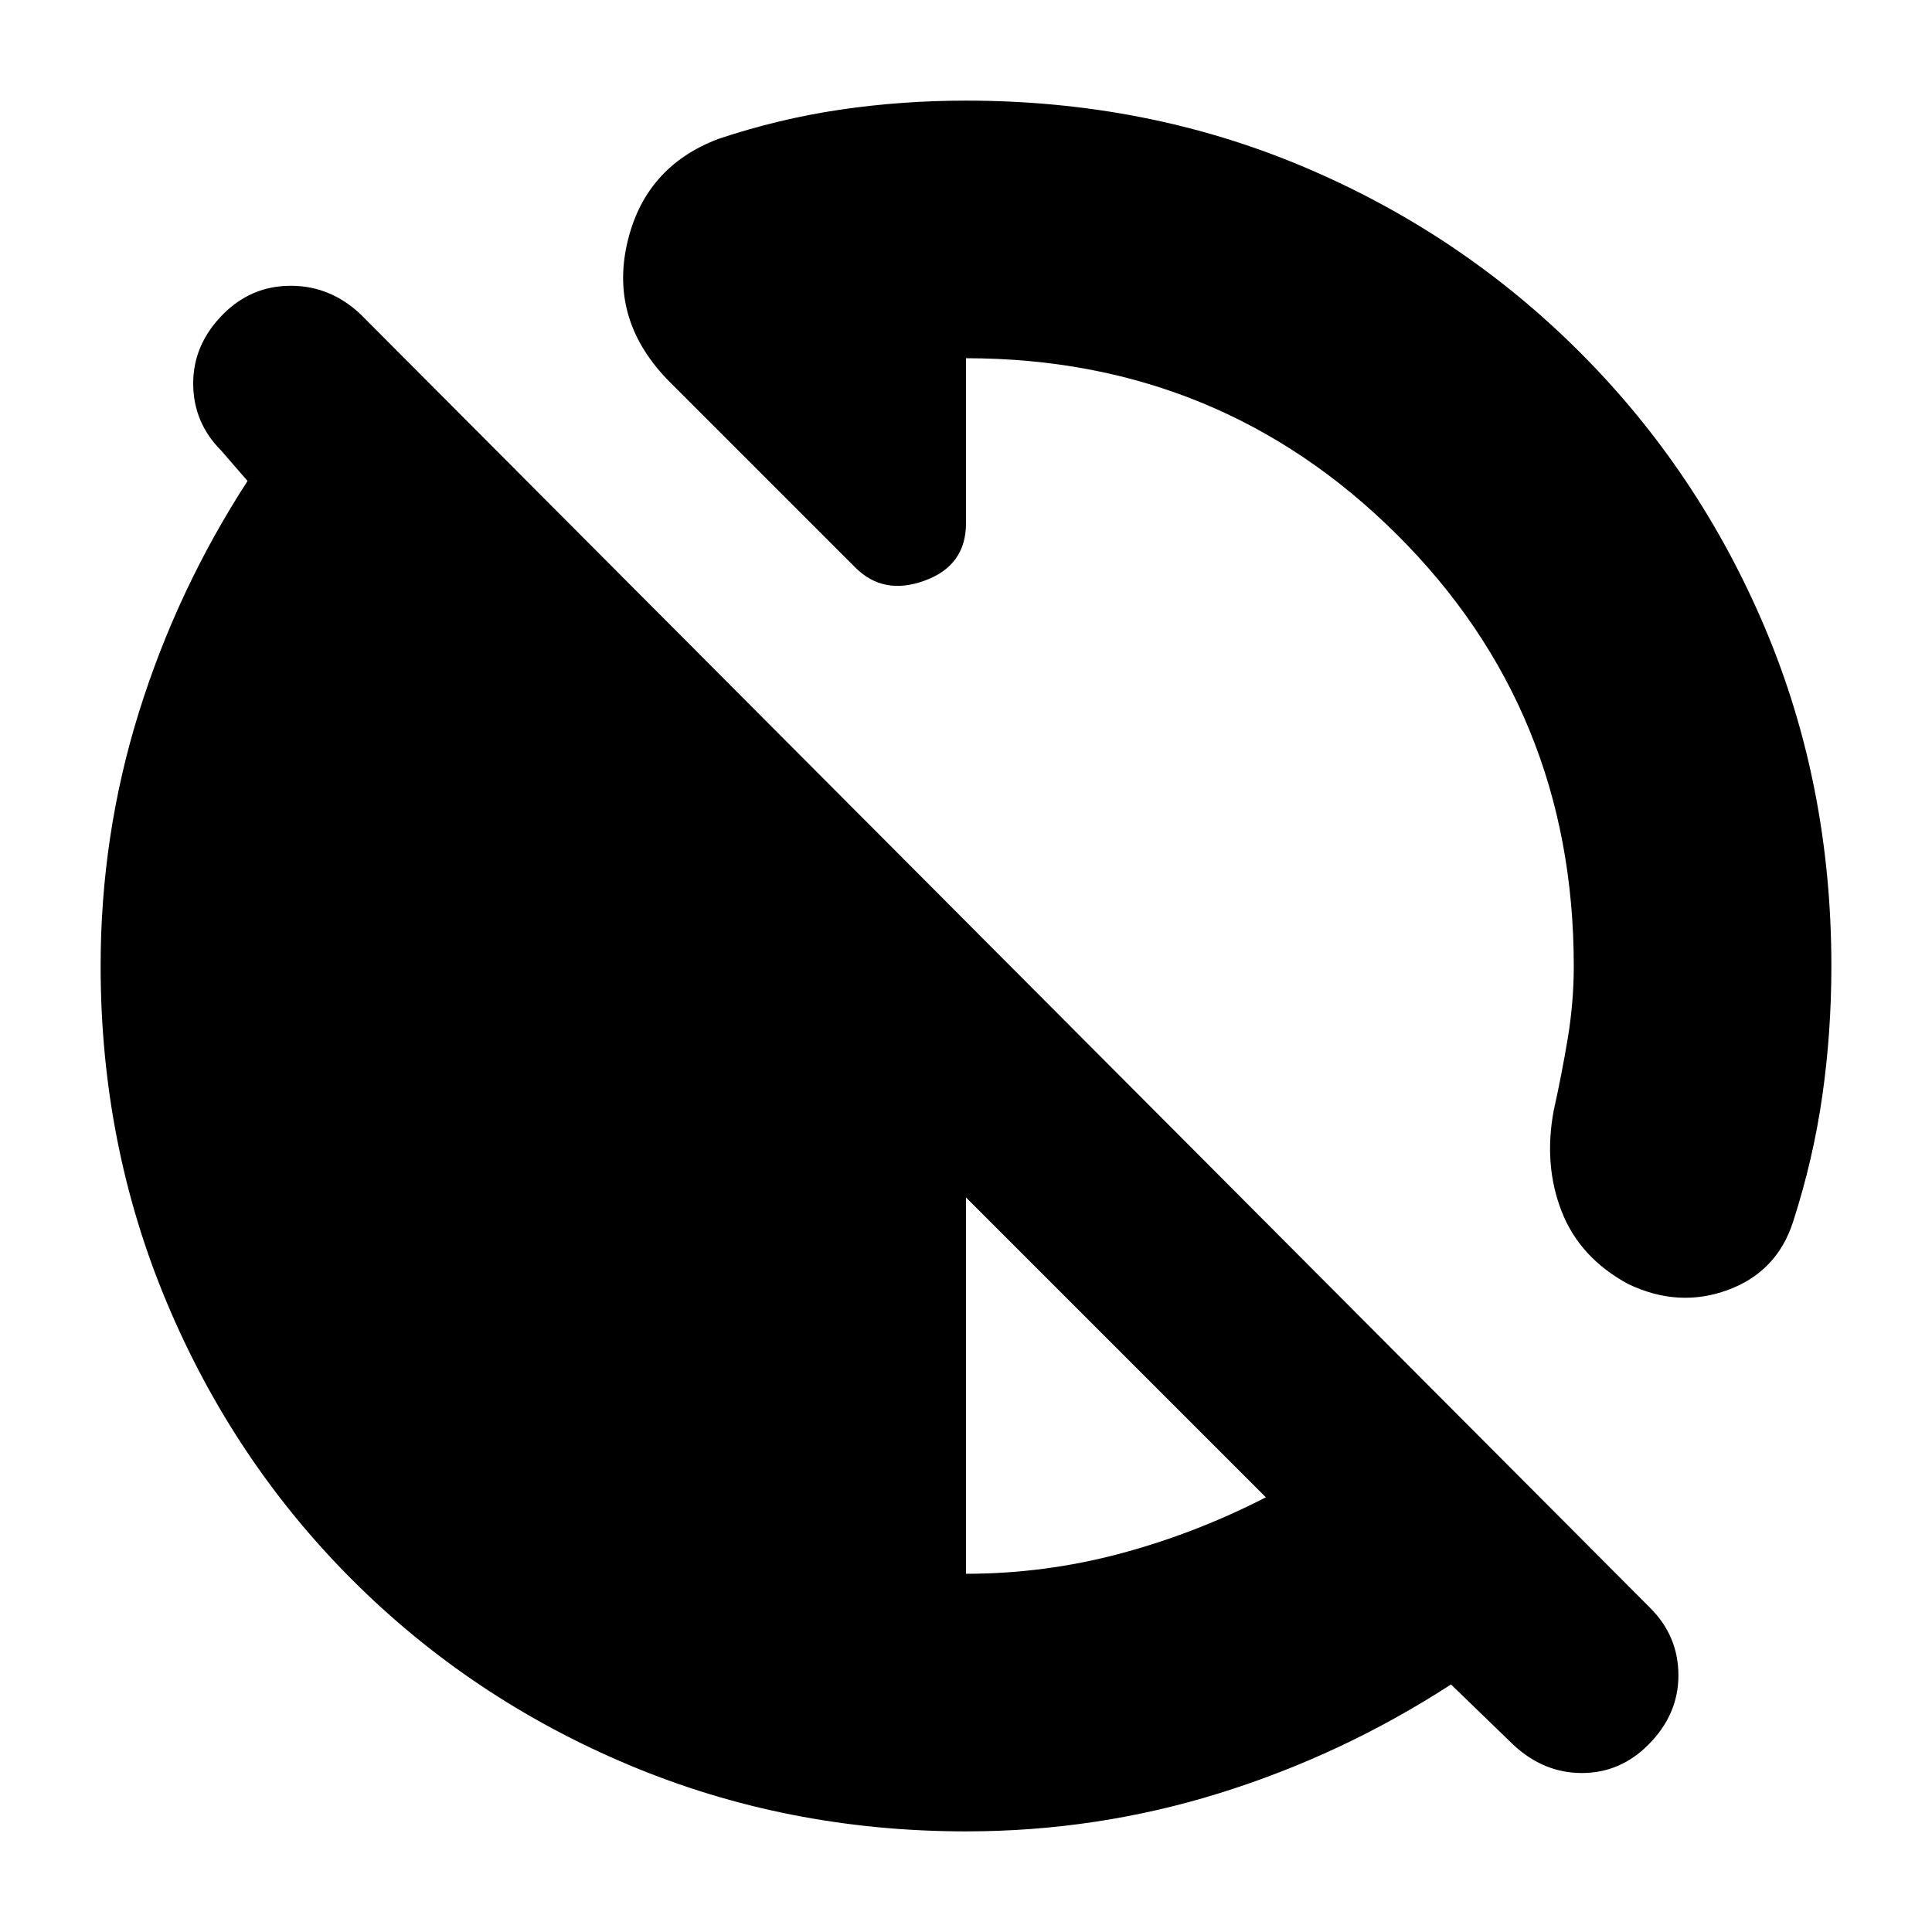 <svg xmlns="http://www.w3.org/2000/svg" height="20" viewBox="0 -960 960 960" width="20"><path d="m752-93-31-30q-54 35-115 54T480-50q-89 0-167.5-33T175-175q-59-59-92-137.5T50-480q0-65 19-126t54-115l-13-15q-14-14-14-33.5t15-34.5q14-14 33.5-14t34.5 14l641 643q14 14 14 33.5T819-93q-14 14-33 14t-34-14Zm-272-85q39 0 76.5-10t72.5-28L480-365v187Zm430-302q0 33-4.5 64.5T891-353q-8 25-32.5 34t-49.5-3q-24-13-33-36t-4-50q4-18 7-36t3-36q0-127-88-214.5T480-782v82q0 21-20.5 28.5T425-678l-92-92q-30-30-21.5-68.5T357-891q30-10 60.5-14.5T480-910q90 0 168 33t137 92q59 59 92 137t33 168Z"/></svg>